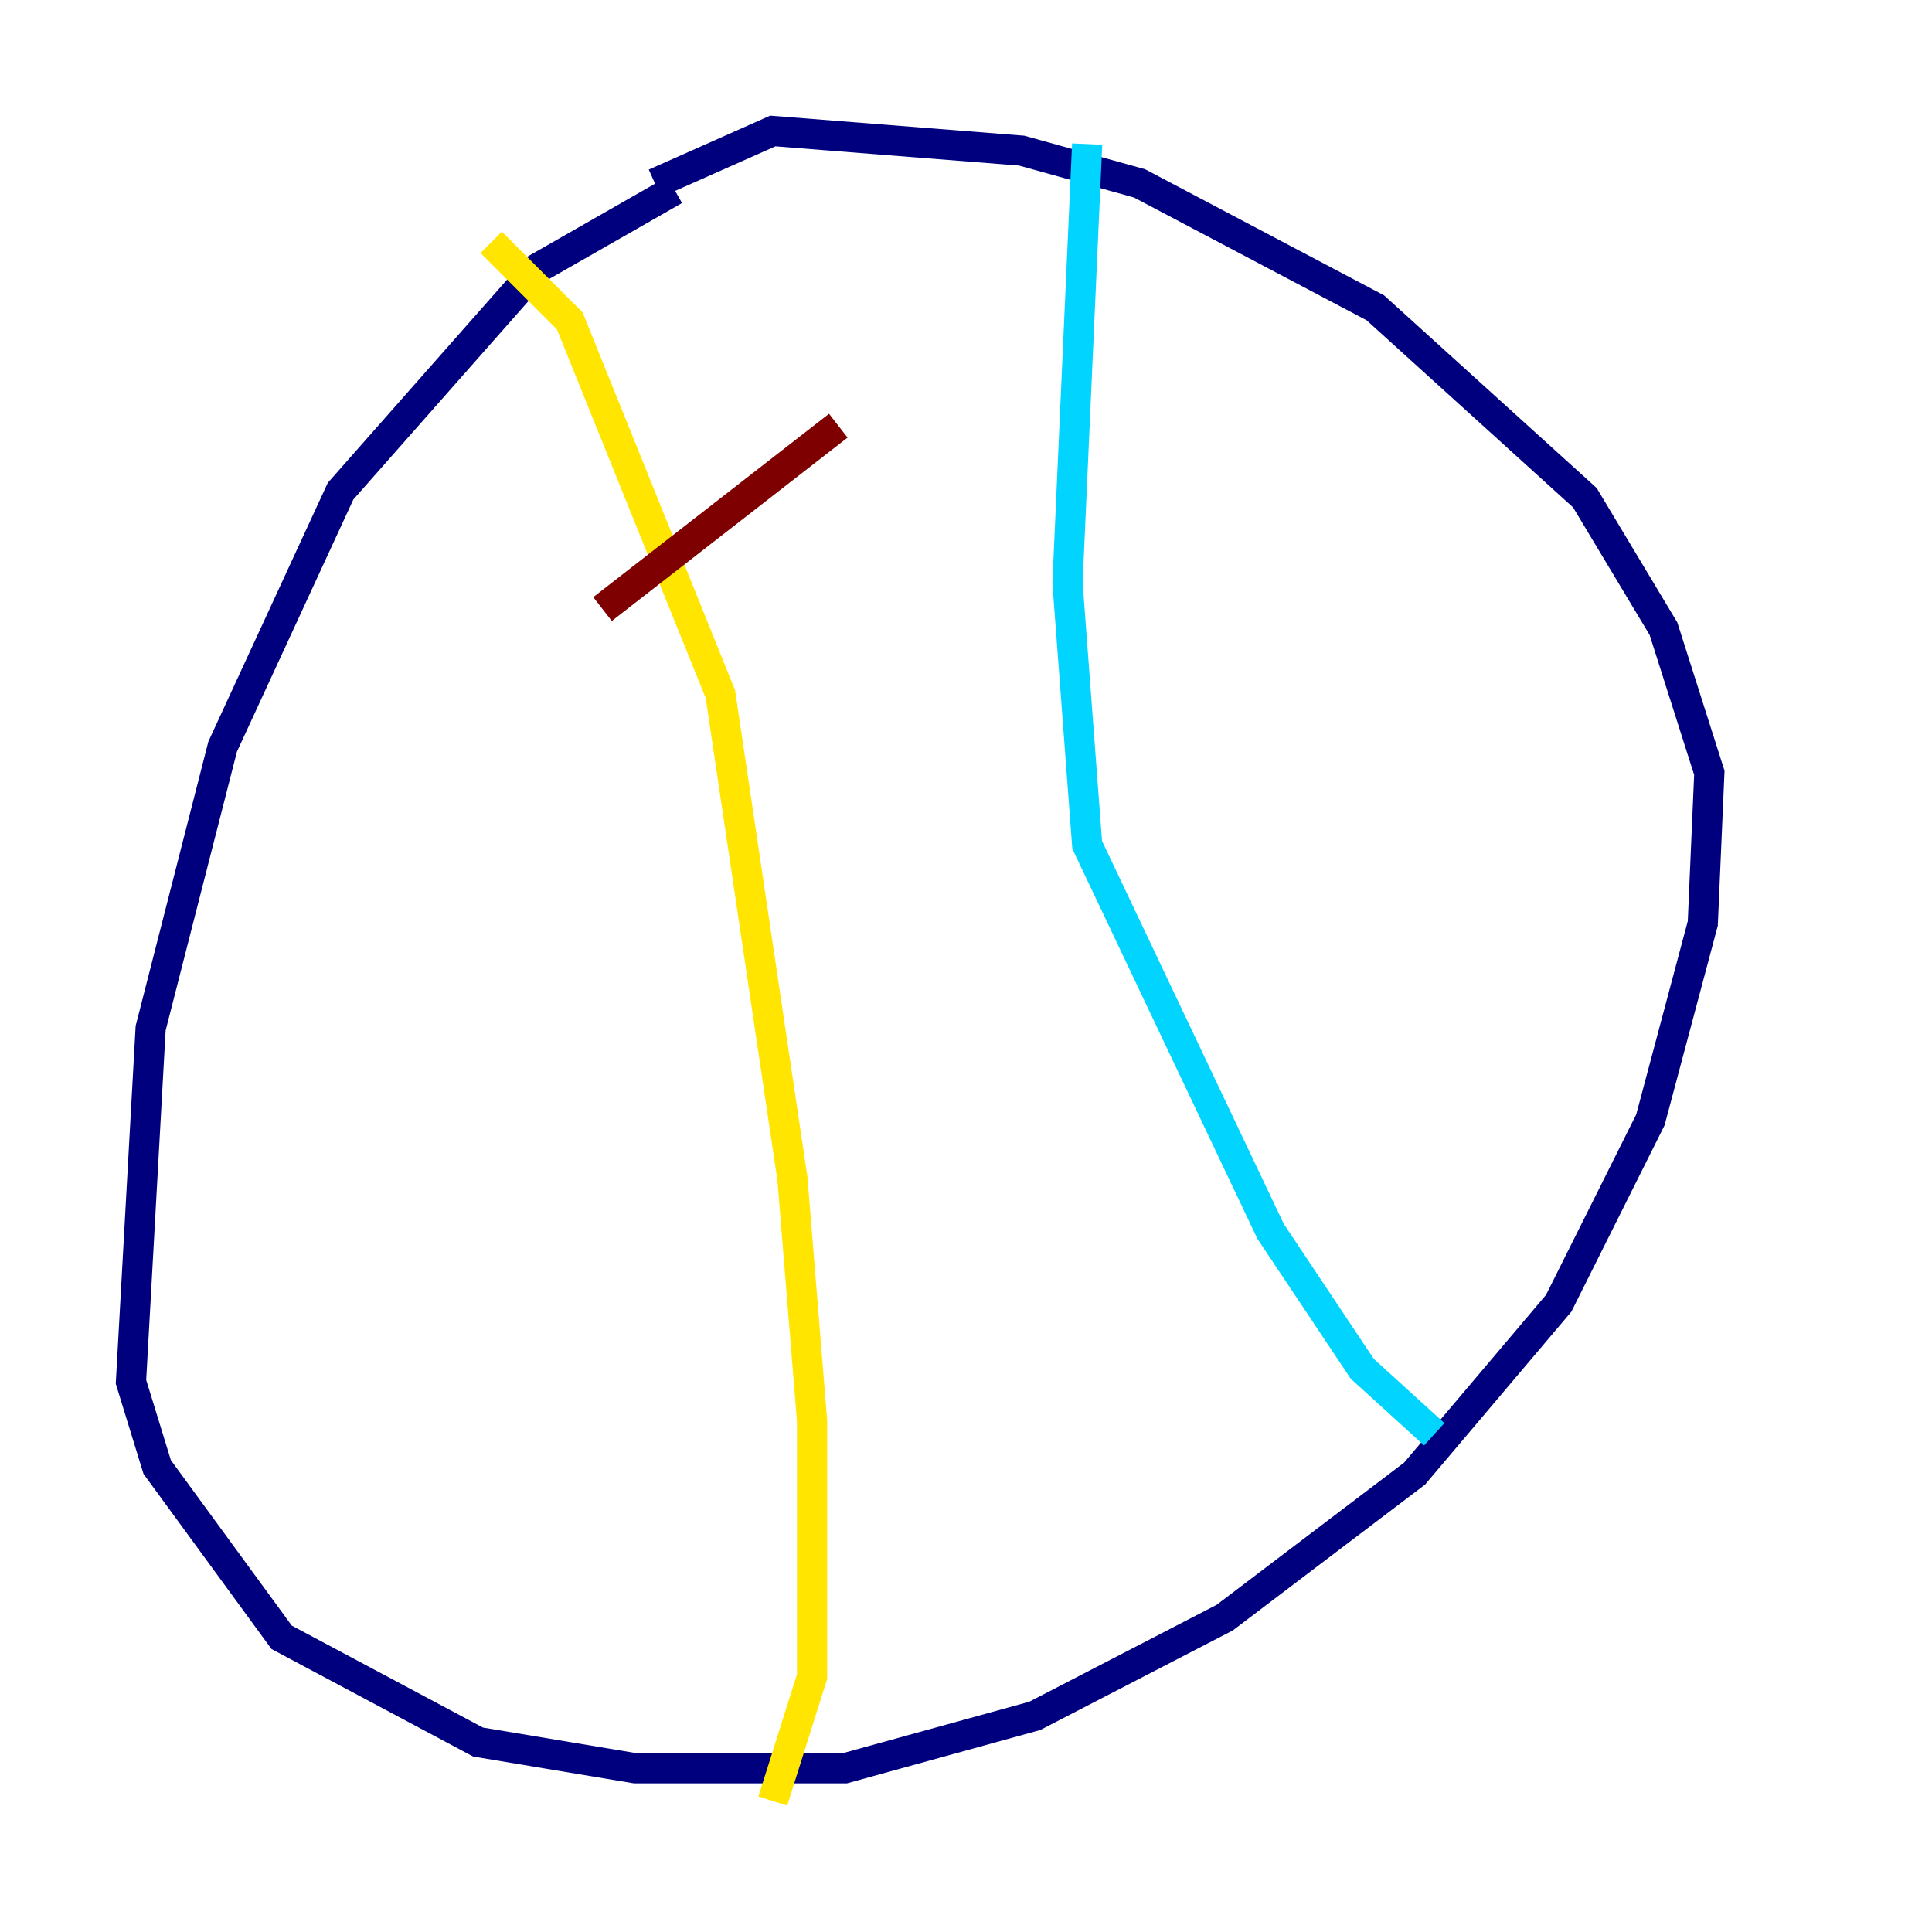 <?xml version="1.0" encoding="utf-8" ?>
<svg baseProfile="tiny" height="128" version="1.2" viewBox="0,0,128,128" width="128" xmlns="http://www.w3.org/2000/svg" xmlns:ev="http://www.w3.org/2001/xml-events" xmlns:xlink="http://www.w3.org/1999/xlink"><defs /><polyline fill="none" points="44.691,12.583 35.58,17.79 22.563,32.542 14.752,49.464 9.98,68.122 8.678,91.552 10.414,97.193 18.658,108.475 31.675,115.417 42.088,117.153 55.973,117.153 68.556,113.681 81.139,107.173 93.722,97.627 103.268,86.346 109.342,74.197 112.814,61.18 113.248,51.2 110.21,41.654 105.003,32.976 91.119,20.393 75.498,12.149 67.688,9.98 51.2,8.678 43.39,12.149" stroke="#00007f" stroke-width="2" /><polyline fill="none" points="72.027,9.546 70.725,38.617 72.027,55.973 84.176,81.573 90.251,90.685 95.024,95.024" stroke="#00d4ff" stroke-width="2" /><polyline fill="none" points="32.542,16.054 37.749,21.261 47.729,45.993 52.502,78.102 53.803,94.156 53.803,111.078 51.2,119.322" stroke="#ffe500" stroke-width="2" /><polyline fill="none" points="39.919,40.352 55.539,28.203" stroke="#7f0000" stroke-width="2" /></svg>
